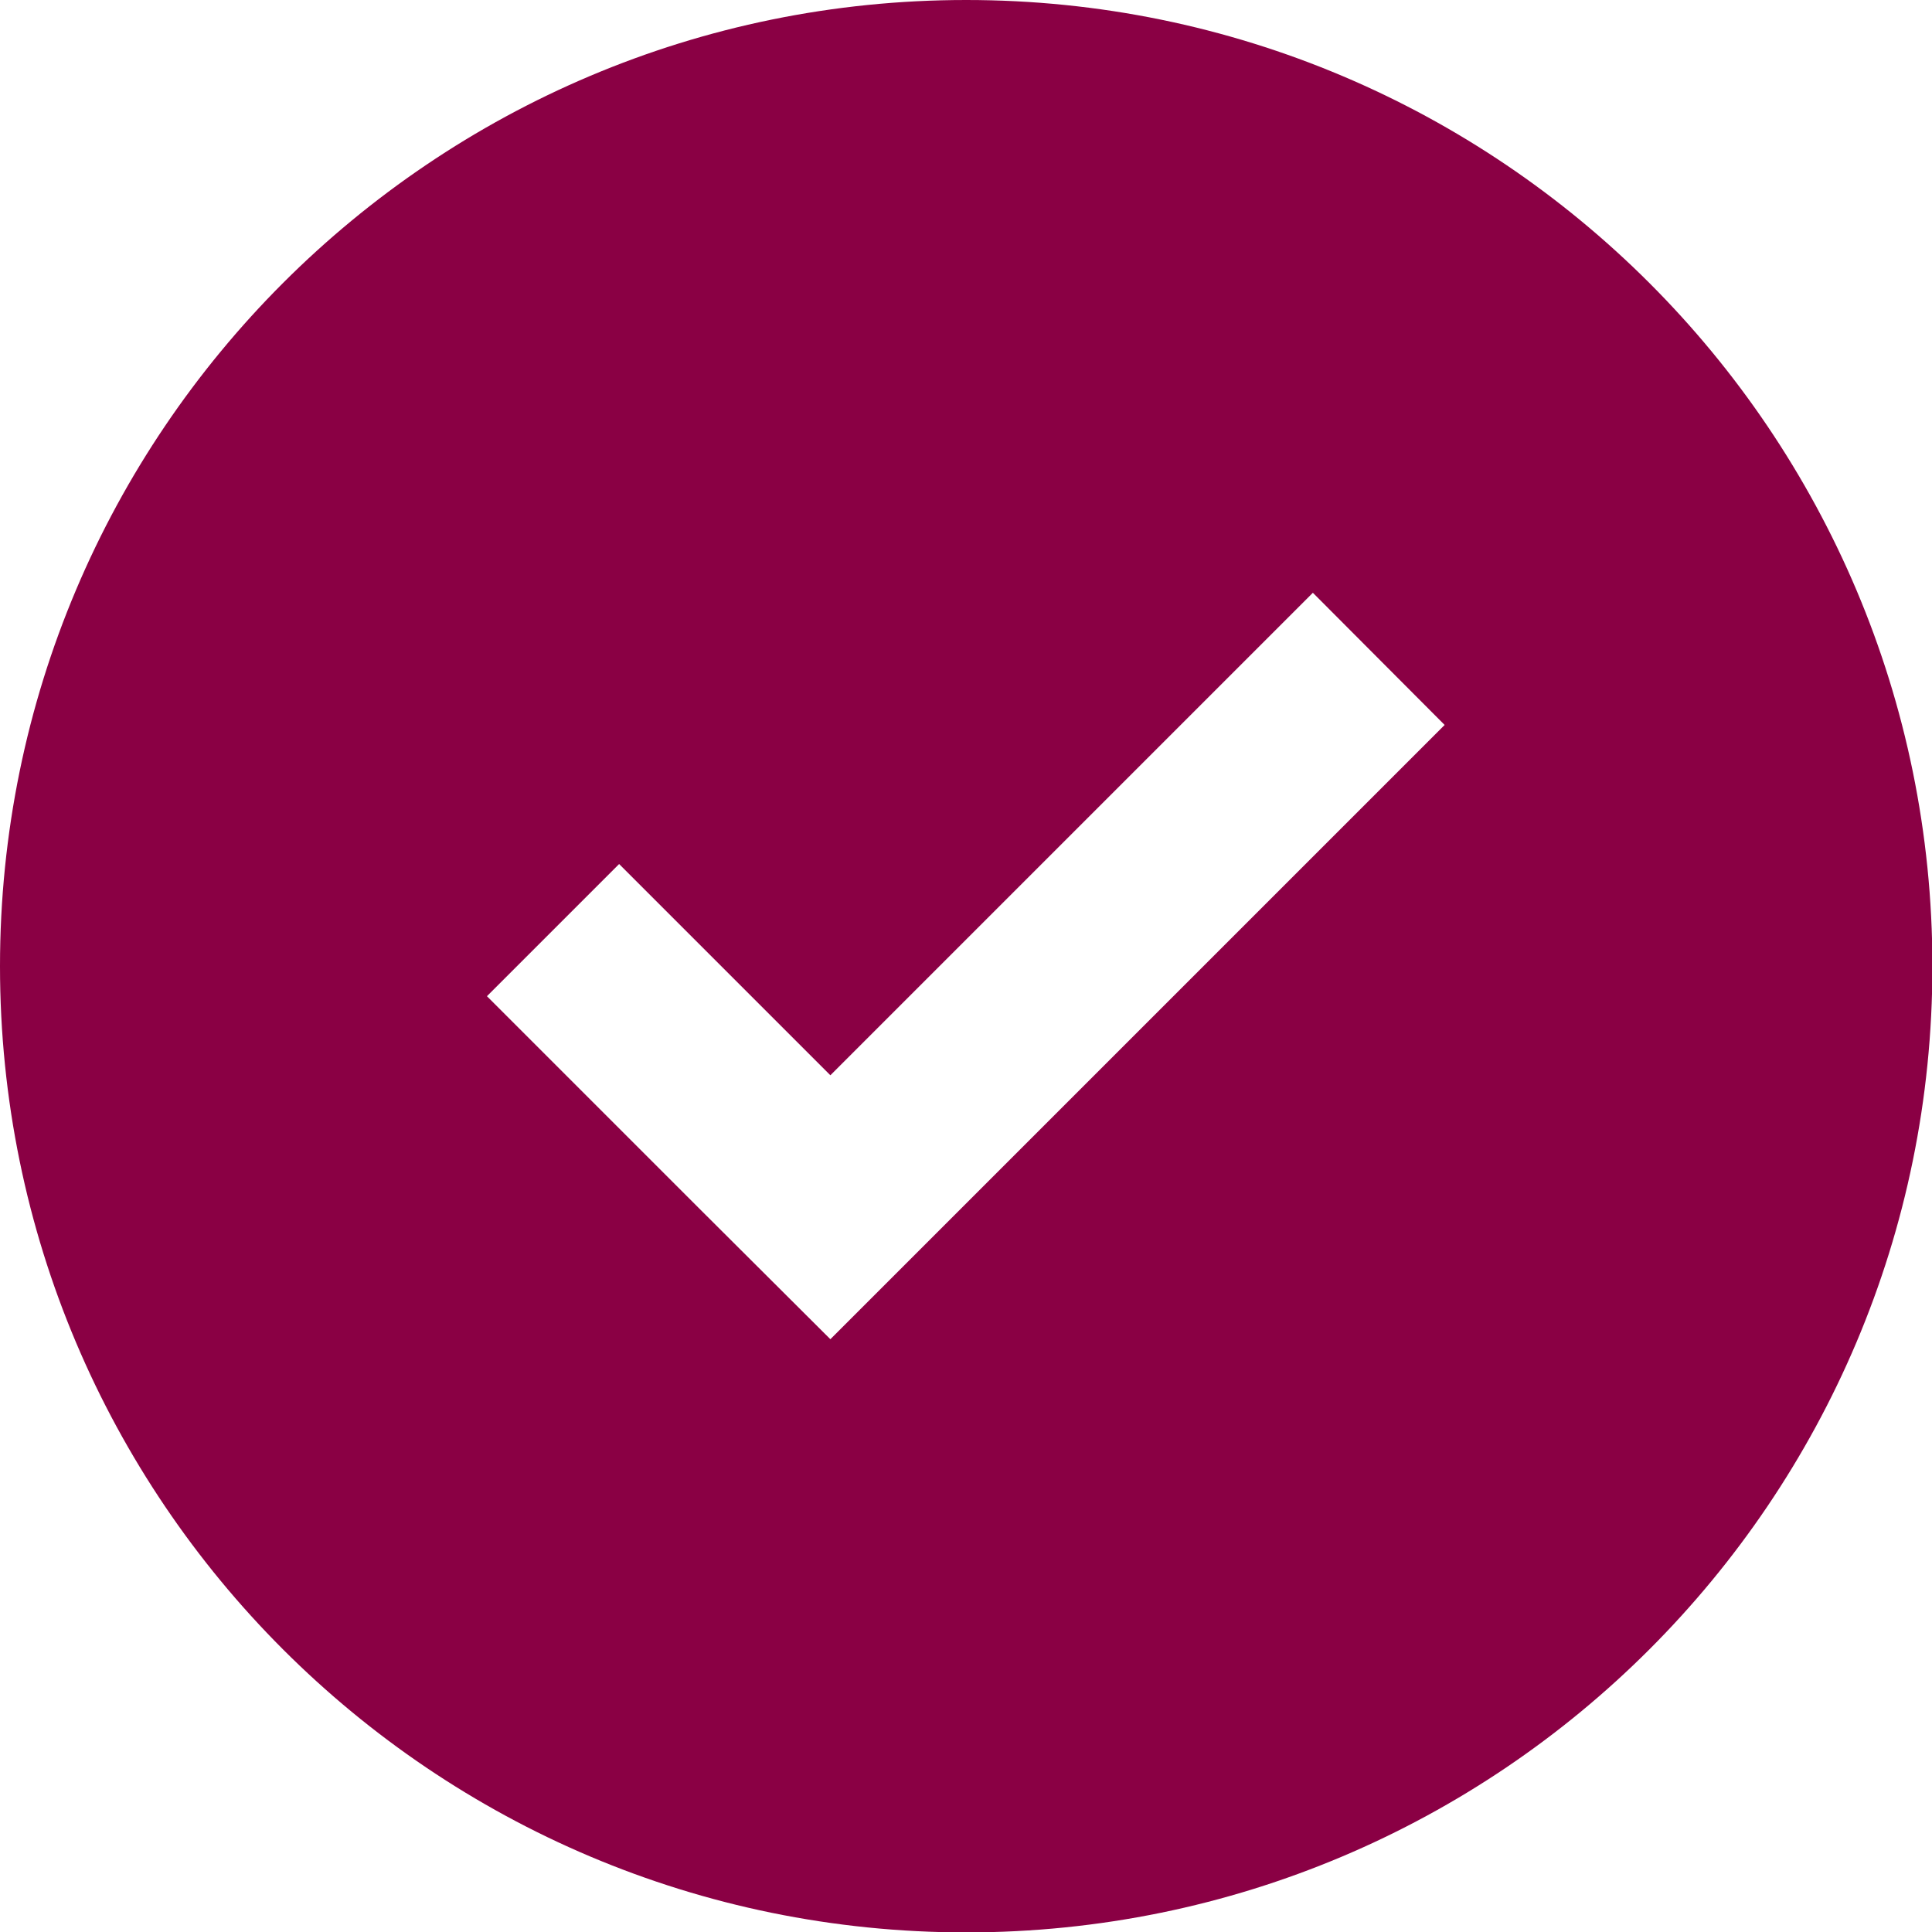 <?xml version="1.0" encoding="UTF-8"?>
<!DOCTYPE svg PUBLIC "-//W3C//DTD SVG 1.1//EN" "http://www.w3.org/Graphics/SVG/1.1/DTD/svg11.dtd">
<!-- Creator: CorelDRAW X6 -->
<svg xmlns="http://www.w3.org/2000/svg" xml:space="preserve" width="15px" height="15px" version="1.1" style="shape-rendering:geometricPrecision; text-rendering:geometricPrecision; image-rendering:optimizeQuality; fill-rule:evenodd; clip-rule:evenodd"
viewBox="0 0 4765 4765"
 xmlns:xlink="http://www.w3.org/1999/xlink">
 <defs>
  <style type="text/css">
   <![CDATA[
    .fil0 {fill:#8A0044}
   ]]>
  </style>
 </defs>
 <g id="Layer_x0020_1">
  <path class="fil0" d="M2383 0c1316,0 2383,1067 2383,2383 0,1316 -1067,2383 -2383,2383 -1316,0 -2383,-1067 -2383,-2383 0,-1316 1067,-2383 2383,-2383zm855 1462l325 326 -1190 1190 -325 325 -326 -325 -521 -521 326 -326 521 521 1190 -1190z"/>
 </g>
</svg>
